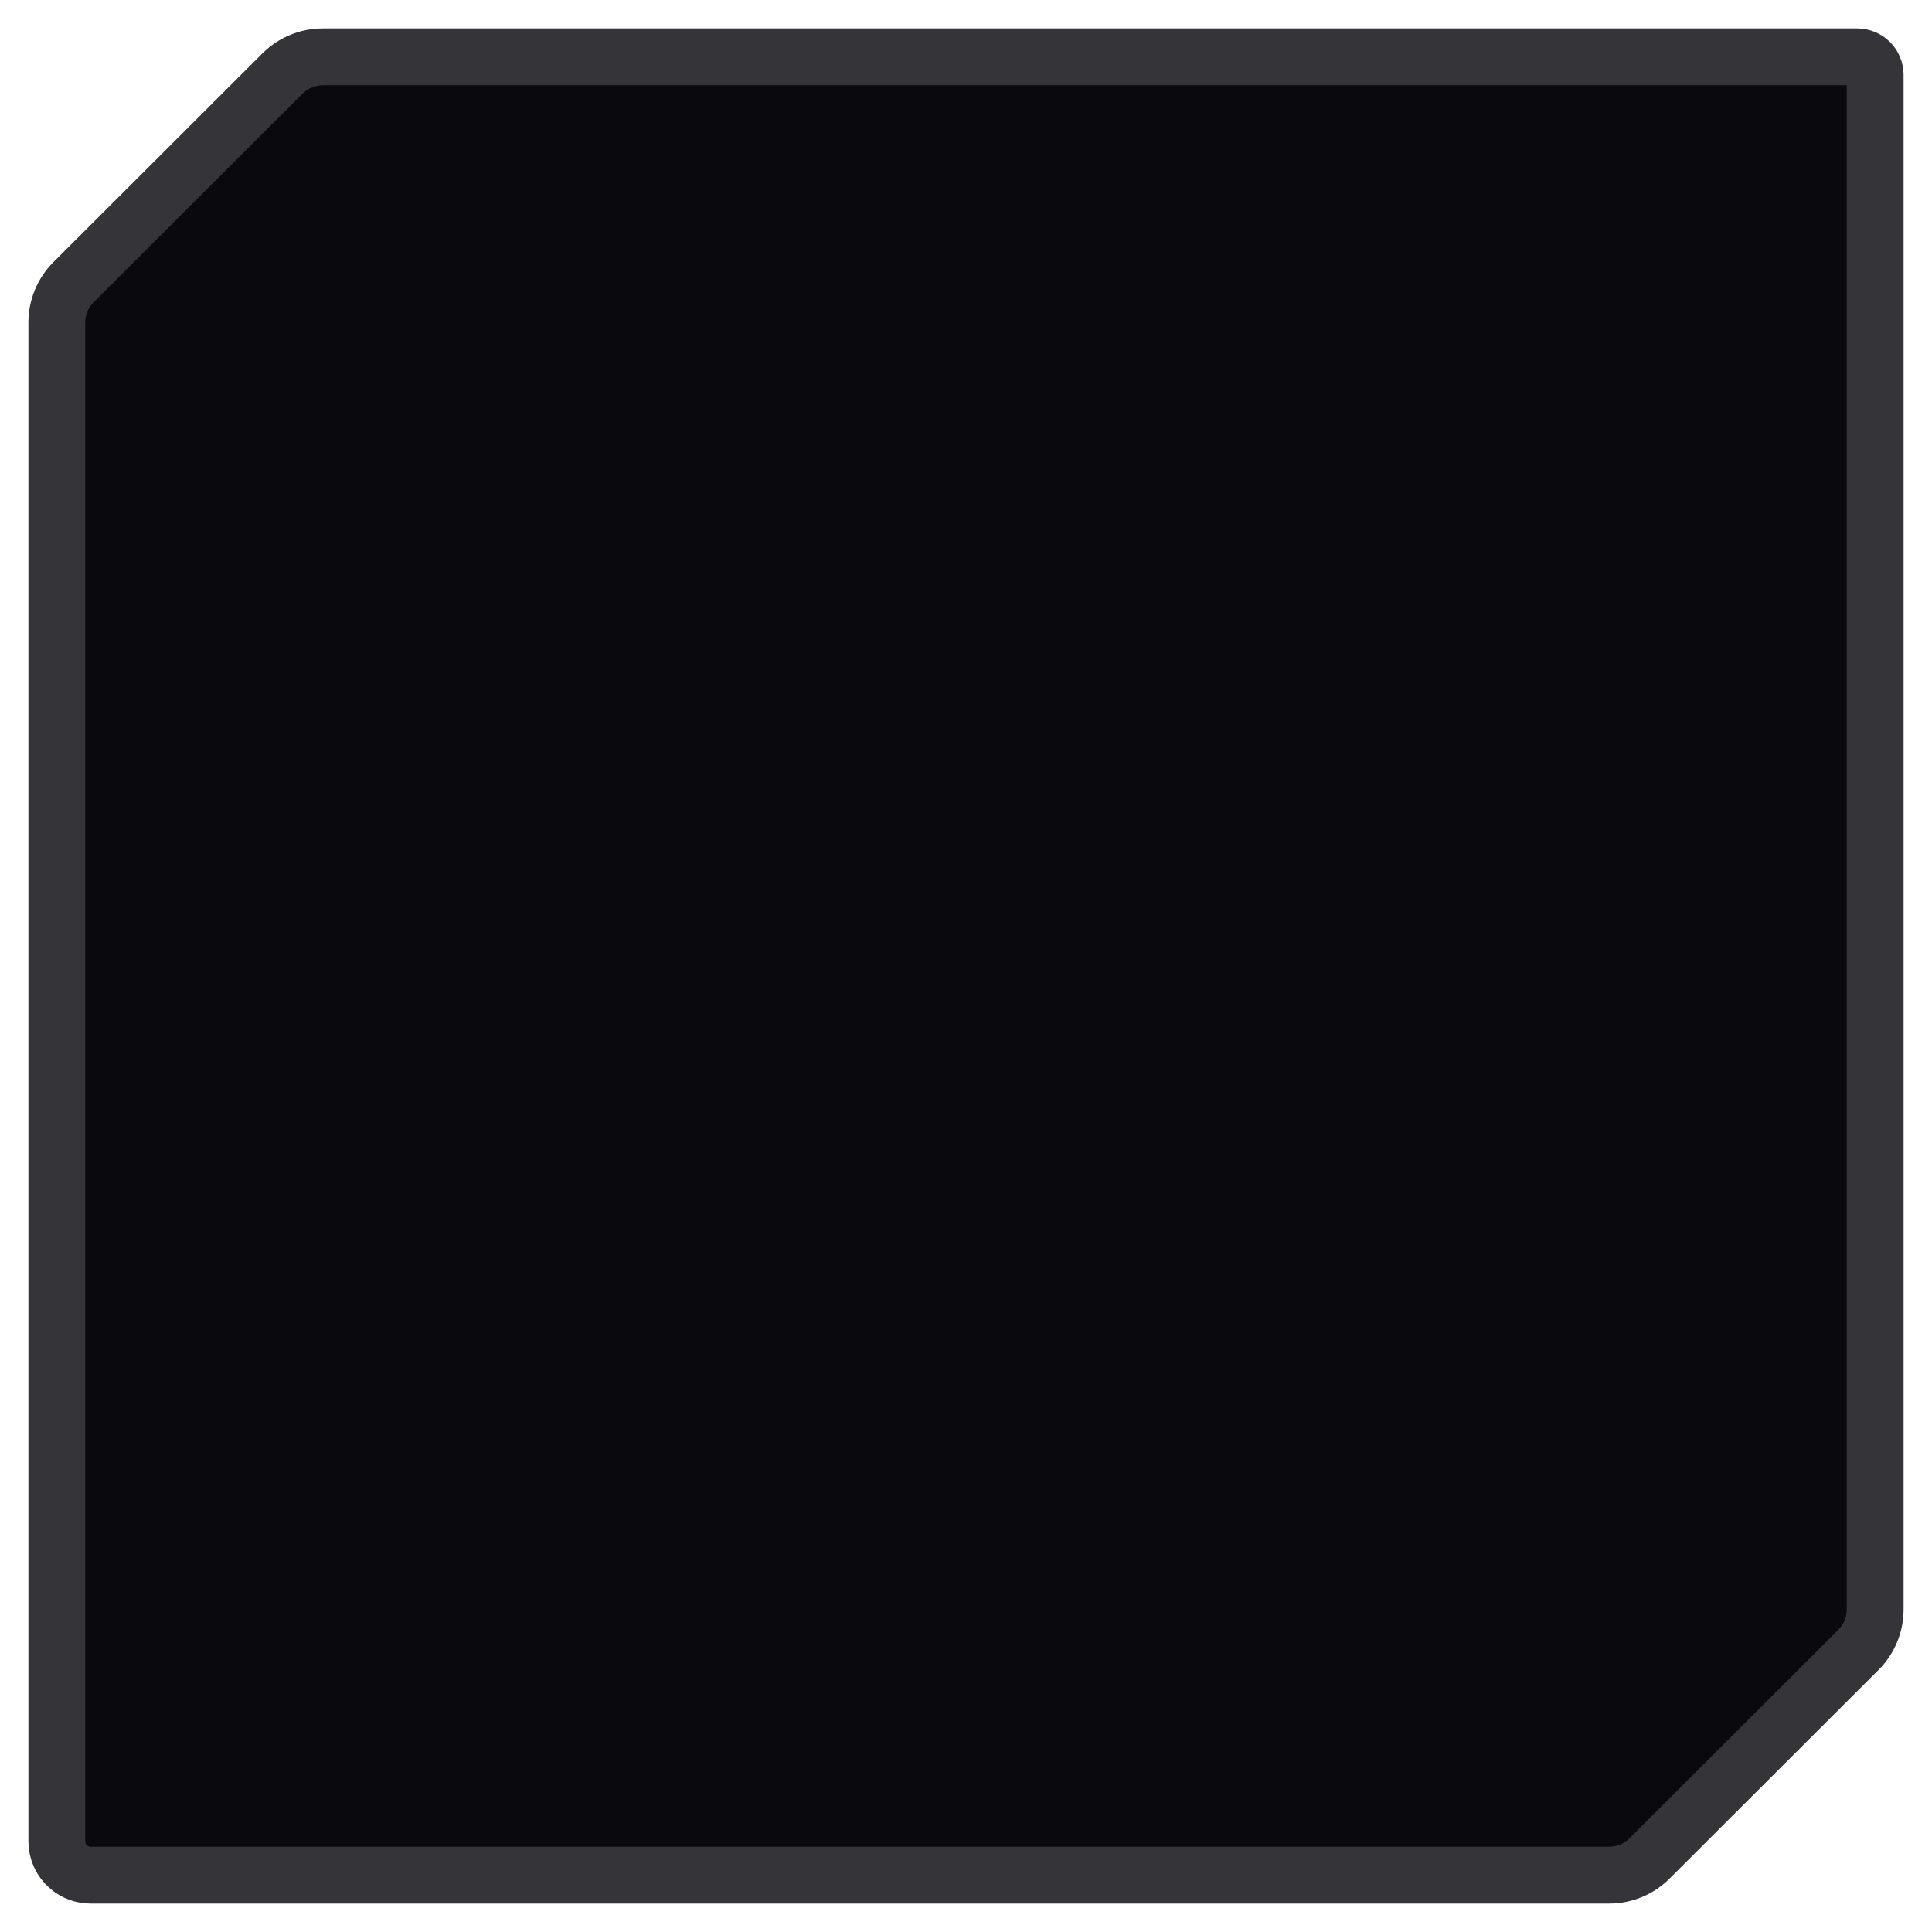<svg width="34" height="34" viewBox="0 0 34 34" fill="none" xmlns="http://www.w3.org/2000/svg">
<path id="bg" d="M1 5.674C1 5.409 1.106 5.154 1.293 4.967L4.973 1.292C5.161 1.105 5.415 1 5.68 1H32.684C32.858 1 33 1.142 33 1.316V28.326C33 28.591 32.894 28.846 32.707 29.033L29.027 32.708C28.84 32.895 28.585 33 28.32 33H1.594C1.456 33 1.321 32.952 1.215 32.863C1.079 32.75 1 32.583 1 32.406V5.674Z" fill="#09090E" stroke="#353539"/>
</svg>
